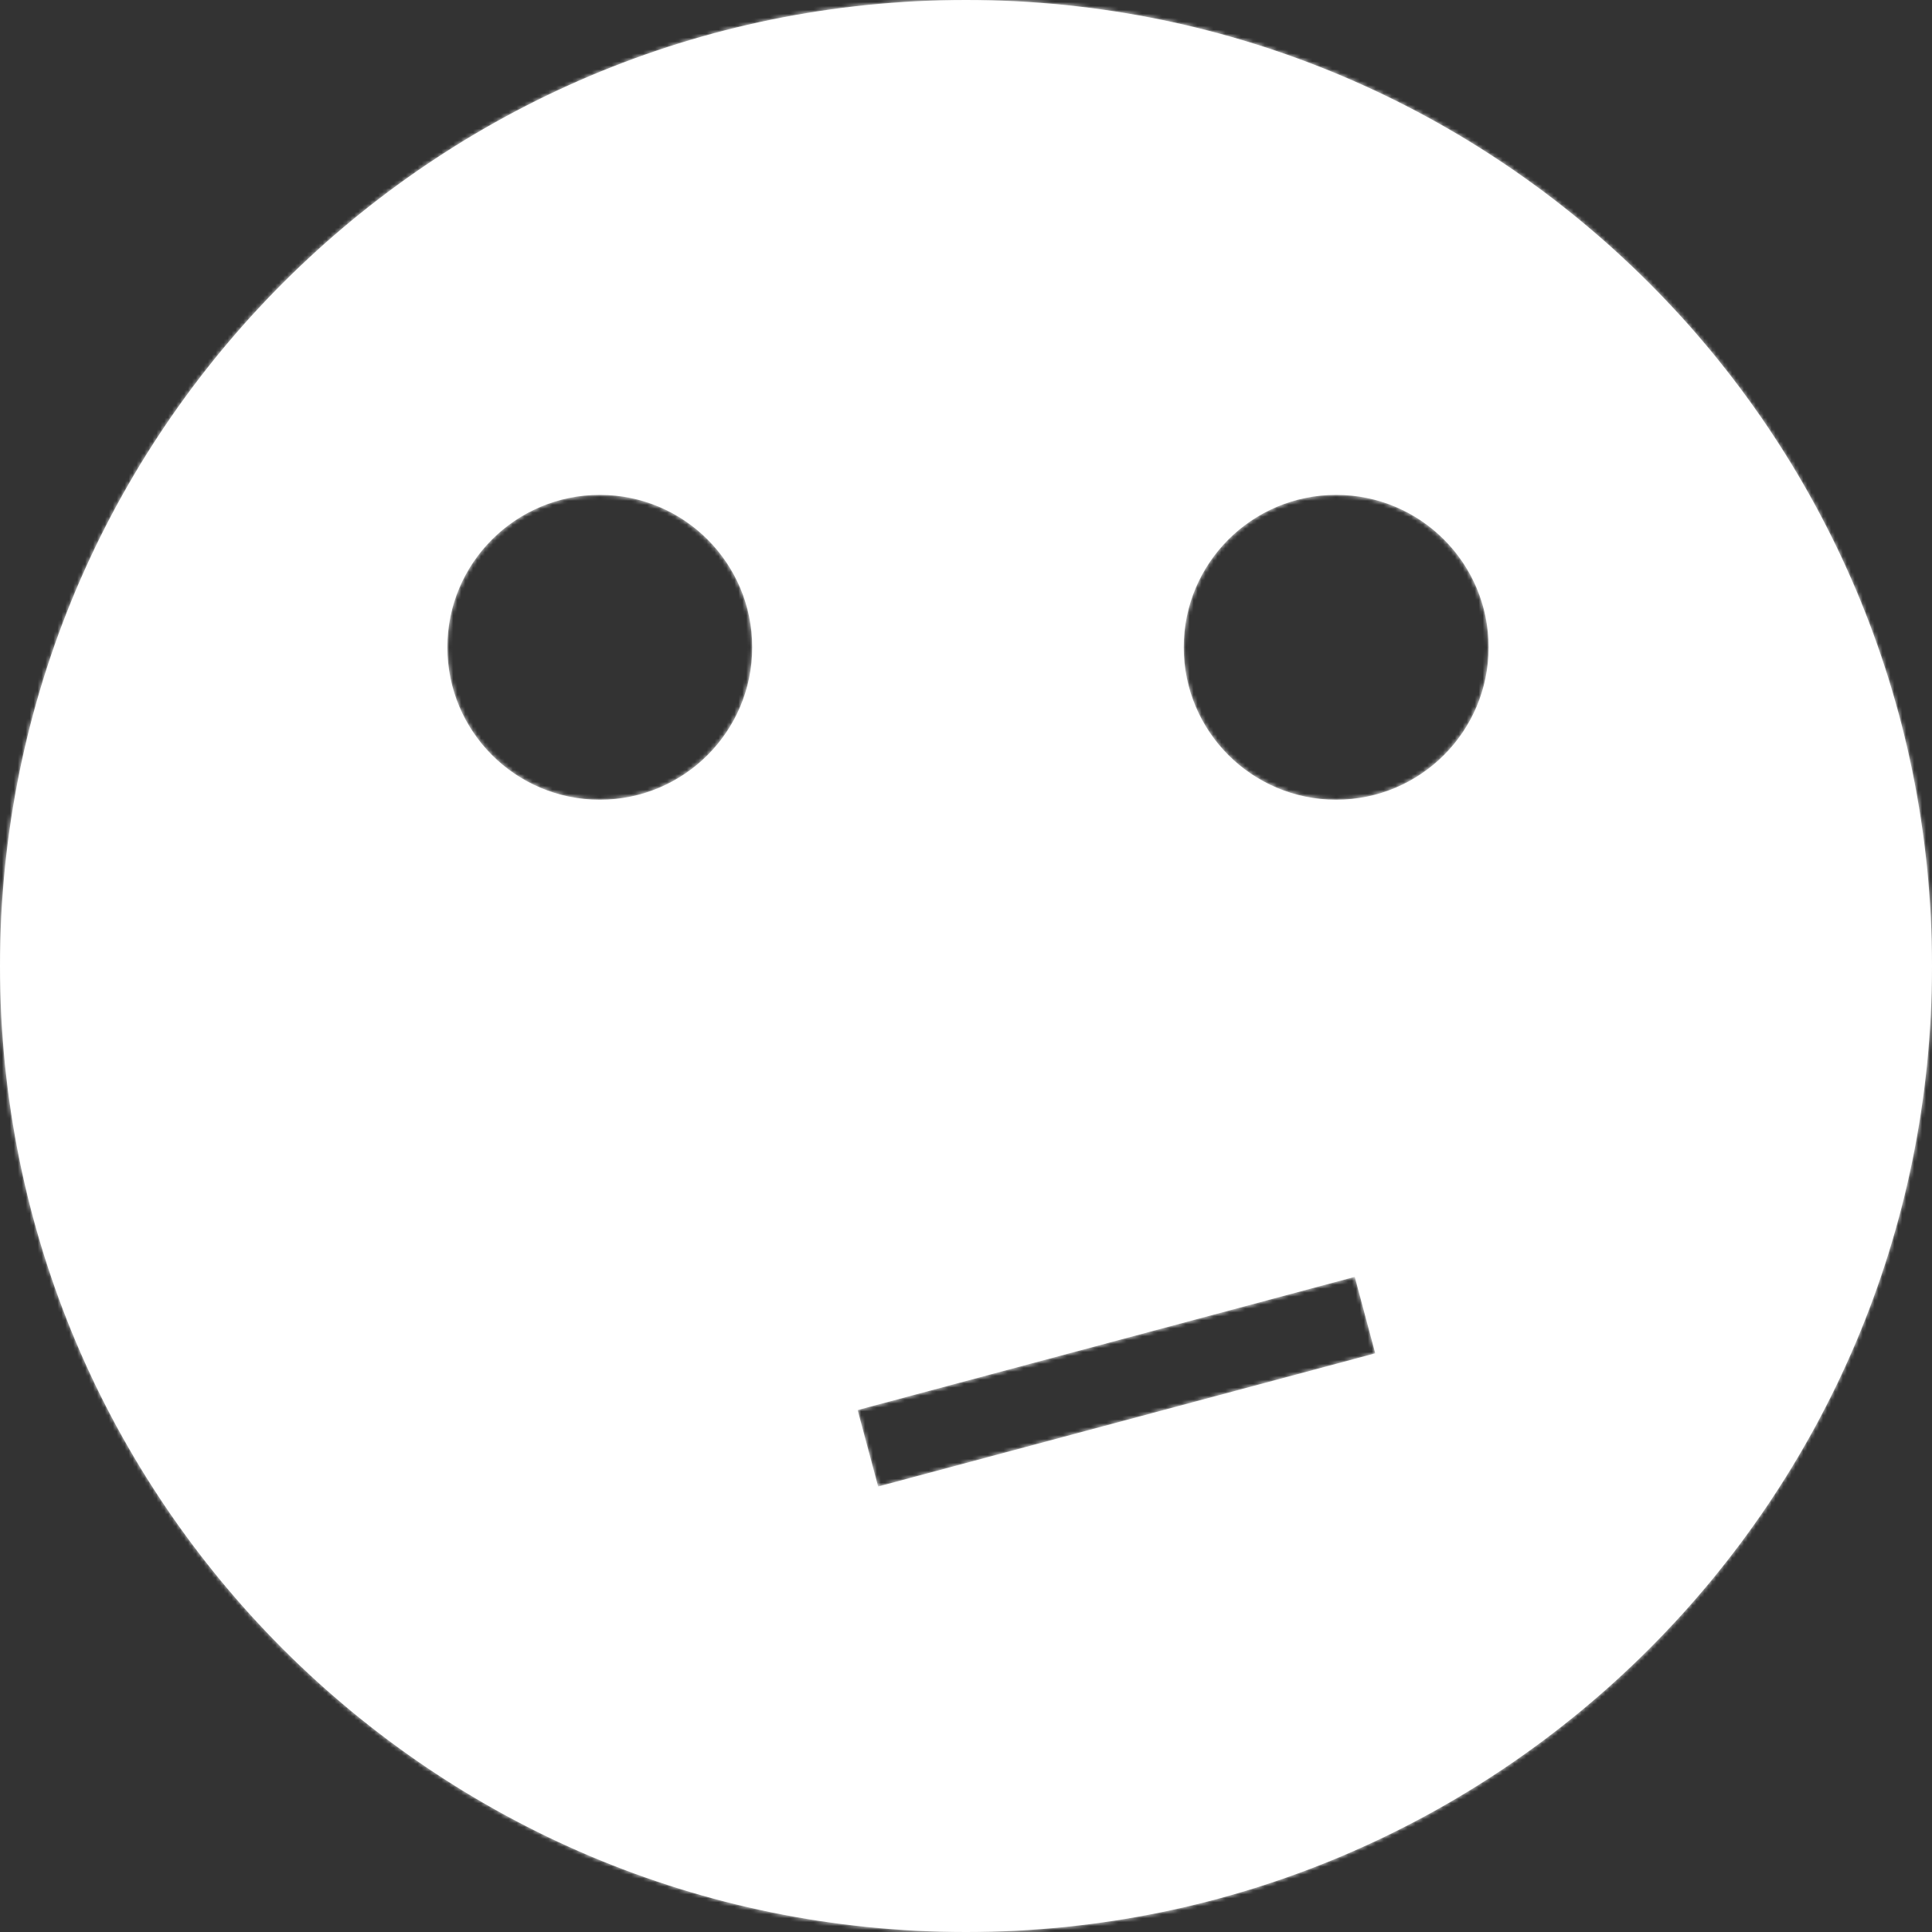 <svg width="488" height="488" viewBox="0 0 488 488" fill="none" xmlns="http://www.w3.org/2000/svg">
<rect x="0" y="0" width="488" height="488" fill="#333333" stroke="none"/>
<mask id="path-1-inside-1_2019_207" fill="white">
<path fill-rule="evenodd" clip-rule="evenodd" d="M244 488C109.243 488 0 378.757 0 244C0 109.243 109.243 0 244 0C378.757 0 488 109.243 488 244C488 378.757 378.757 488 244 488ZM151.5 202C130.237 202 113 184.763 113 163.5C113 142.237 130.237 125 151.5 125C172.763 125 190 142.237 190 163.5C190 184.763 172.763 202 151.5 202ZM299 163.5C299 184.763 316.237 202 337.5 202C358.763 202 376 184.763 376 163.5C376 142.237 358.763 125 337.5 125C316.237 125 299 142.237 299 163.5ZM216.627 356.164L221.803 375.482L347.373 341.836L342.197 322.517L216.627 356.164Z"/>
</mask>
<path fill-rule="evenodd" clip-rule="evenodd" d="M244 488C109.243 488 0 378.757 0 244C0 109.243 109.243 0 244 0C378.757 0 488 109.243 488 244C488 378.757 378.757 488 244 488ZM151.5 202C130.237 202 113 184.763 113 163.5C113 142.237 130.237 125 151.5 125C172.763 125 190 142.237 190 163.5C190 184.763 172.763 202 151.5 202ZM299 163.5C299 184.763 316.237 202 337.5 202C358.763 202 376 184.763 376 163.5C376 142.237 358.763 125 337.5 125C316.237 125 299 142.237 299 163.5ZM216.627 356.164L221.803 375.482L347.373 341.836L342.197 322.517L216.627 356.164Z" fill="white"/>
<path d="M221.803 375.482L202.485 380.659L207.661 399.977L226.979 394.801L221.803 375.482ZM216.627 356.164L211.45 336.845L192.132 342.022L197.308 361.34L216.627 356.164ZM347.373 341.836L352.55 361.154L371.868 355.978L366.692 336.66L347.373 341.836ZM342.197 322.517L361.516 317.341L356.339 298.023L337.021 303.199L342.197 322.517ZM-20 244C-20 389.803 98.197 508 244 508V468C120.288 468 20 367.712 20 244H-20ZM244 -20C98.197 -20 -20 98.197 -20 244H20C20 120.288 120.288 20 244 20V-20ZM508 244C508 98.197 389.803 -20 244 -20V20C367.712 20 468 120.288 468 244H508ZM244 508C389.803 508 508 389.803 508 244H468C468 367.712 367.712 468 244 468V508ZM93 163.5C93 195.809 119.191 222 151.5 222V182C141.283 182 133 173.717 133 163.5H93ZM151.5 105C119.191 105 93 131.191 93 163.5H133C133 153.283 141.283 145 151.5 145V105ZM210 163.5C210 131.191 183.809 105 151.5 105V145C161.717 145 170 153.283 170 163.5H210ZM151.5 222C183.809 222 210 195.809 210 163.5H170C170 173.717 161.717 182 151.5 182V222ZM337.5 182C327.283 182 319 173.717 319 163.5H279C279 195.809 305.191 222 337.5 222V182ZM356 163.5C356 173.717 347.717 182 337.5 182V222C369.809 222 396 195.809 396 163.5H356ZM337.5 145C347.717 145 356 153.283 356 163.5H396C396 131.191 369.809 105 337.5 105V145ZM319 163.5C319 153.283 327.283 145 337.5 145V105C305.191 105 279 131.191 279 163.5H319ZM241.122 370.306L235.945 350.988L197.308 361.34L202.485 380.659L241.122 370.306ZM342.197 322.517L216.627 356.164L226.979 394.801L352.55 361.154L342.197 322.517ZM322.879 327.694L328.055 347.012L366.692 336.66L361.516 317.341L322.879 327.694ZM221.803 375.482L347.373 341.836L337.021 303.199L211.45 336.845L221.803 375.482Z" fill="white" mask="url(#path-1-inside-1_2019_207)"/>
</svg>
